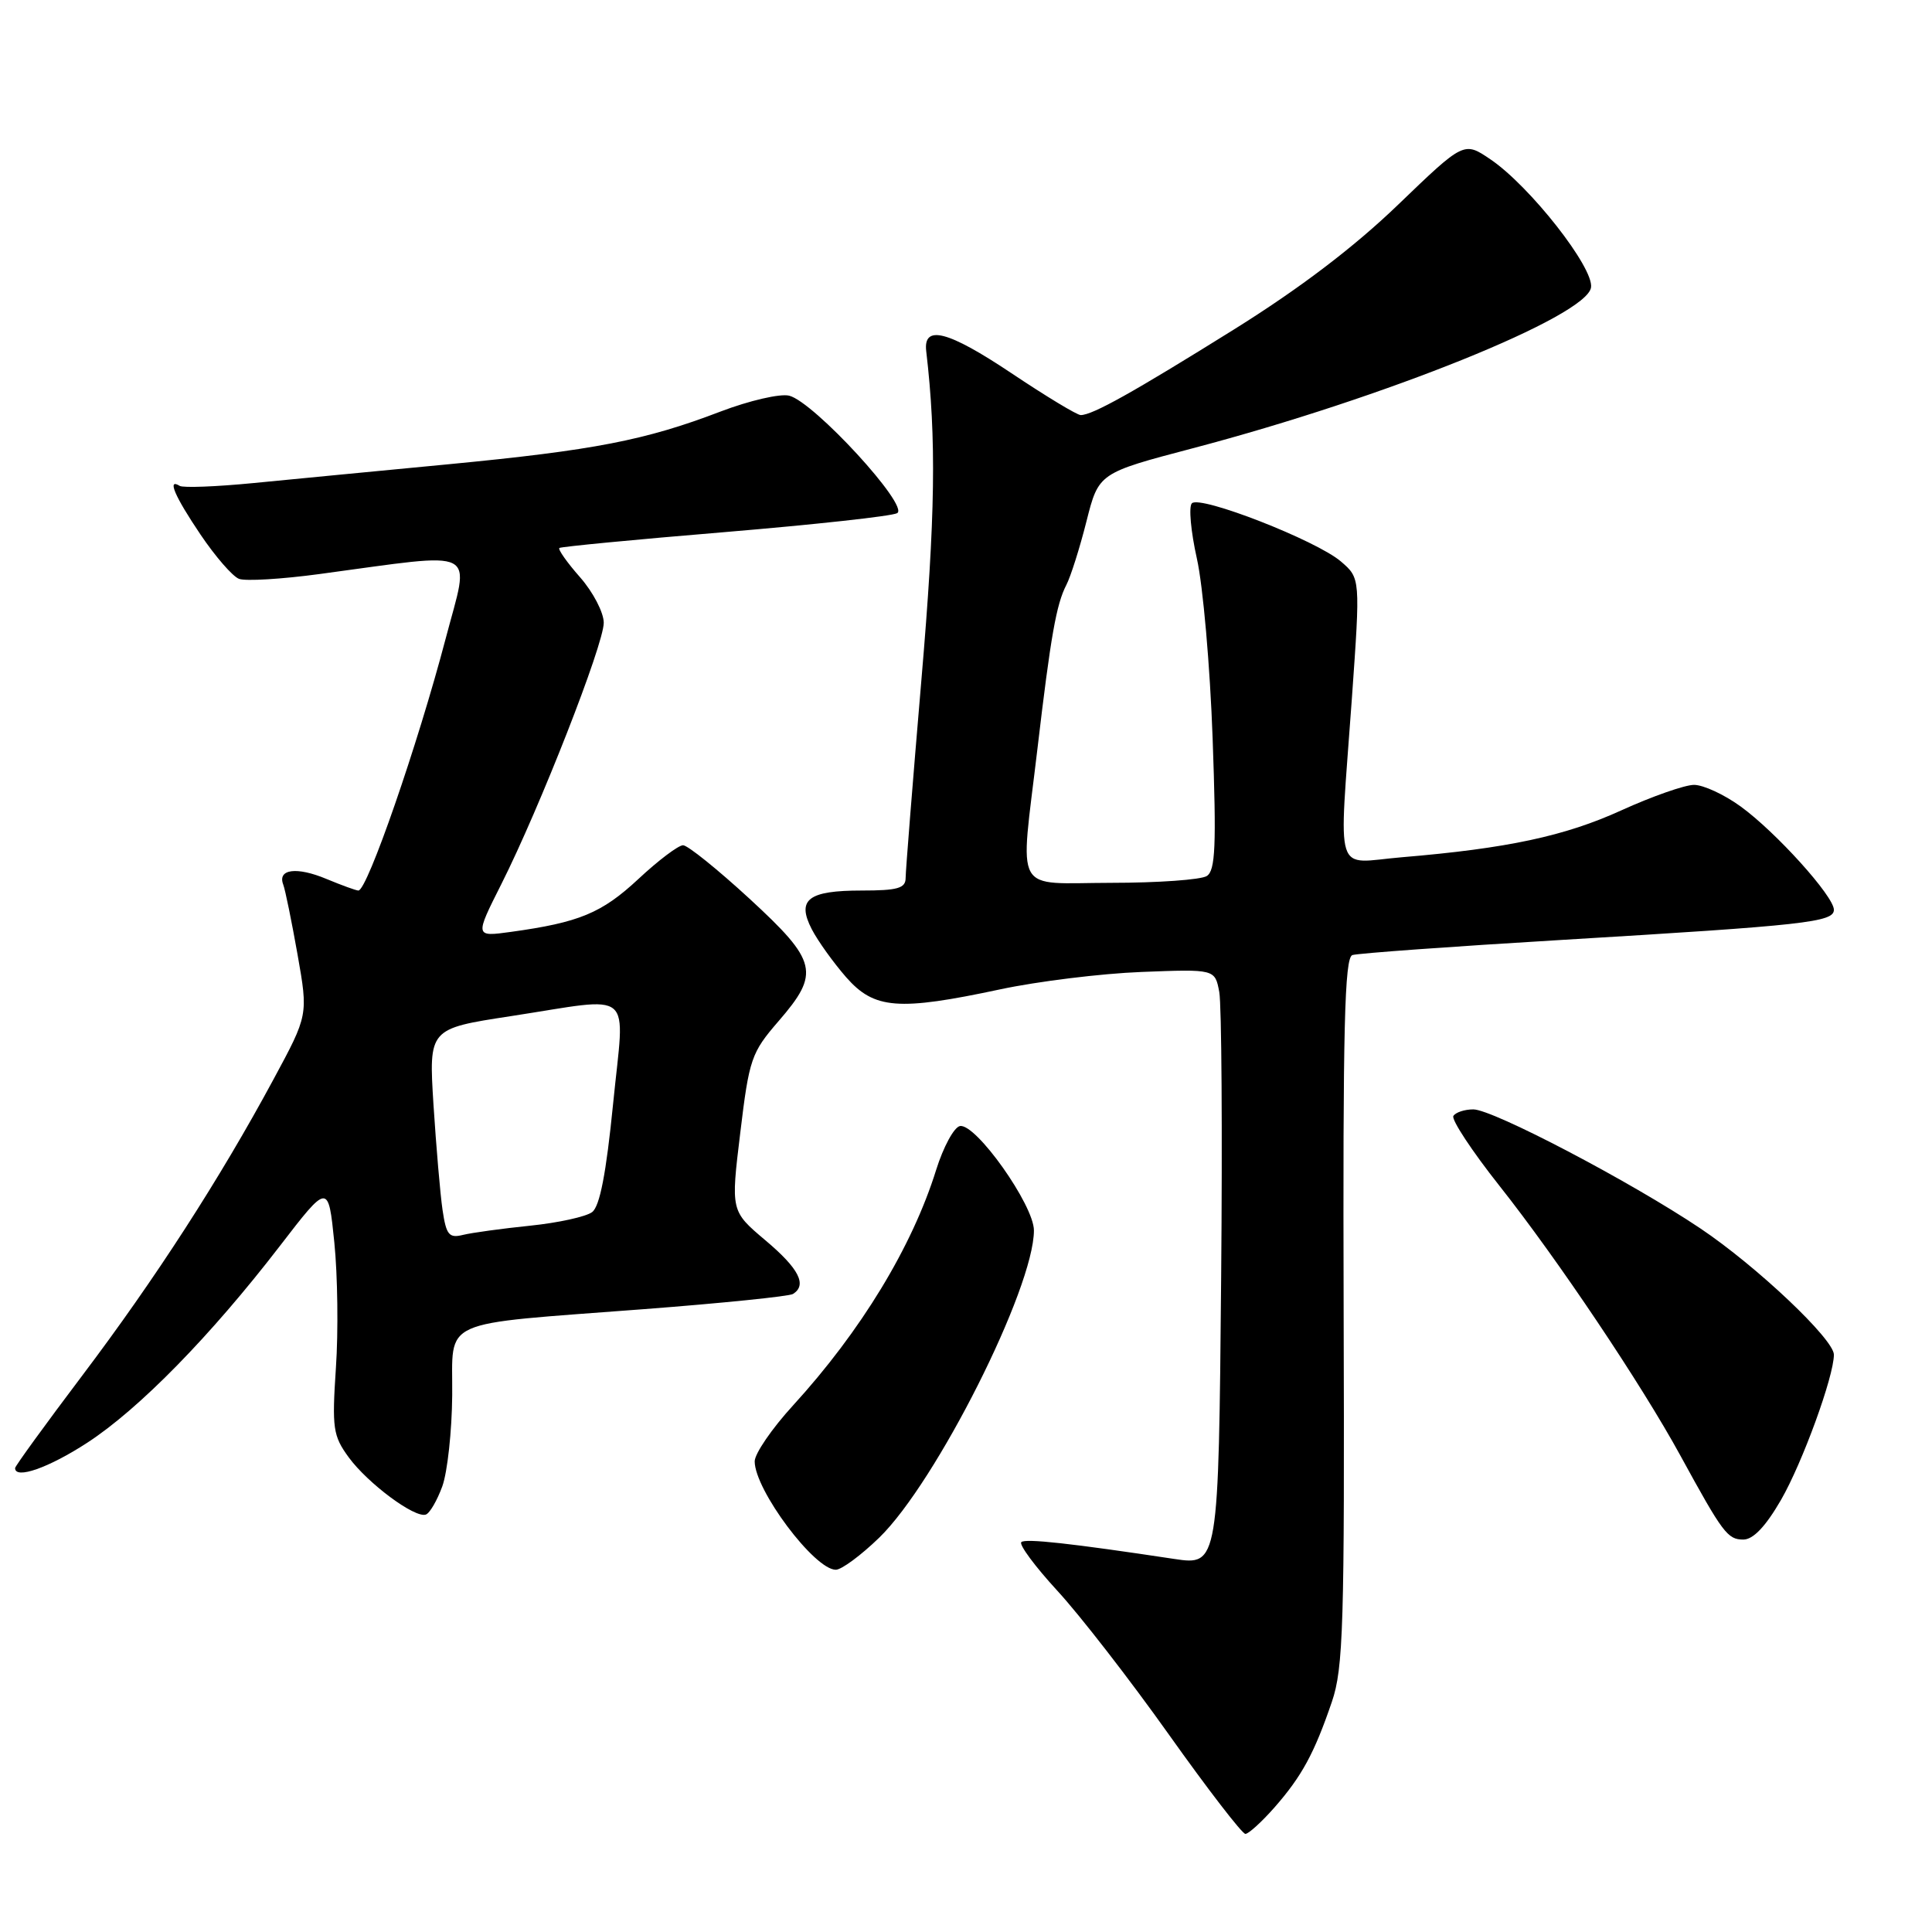 <?xml version="1.0" encoding="UTF-8" standalone="no"?>
<!DOCTYPE svg PUBLIC "-//W3C//DTD SVG 1.1//EN" "http://www.w3.org/Graphics/SVG/1.1/DTD/svg11.dtd" >
<svg xmlns="http://www.w3.org/2000/svg" xmlns:xlink="http://www.w3.org/1999/xlink" version="1.1" viewBox="0 0 256 256">
 <g >
 <path fill="currentColor"
d=" M 168.88 239.49 C 172.50 235.36 174.15 232.33 176.48 225.50 C 178.00 221.04 178.17 215.42 178.04 173.74 C 177.93 136.18 178.16 126.89 179.20 126.55 C 179.92 126.32 192.43 125.41 207.00 124.54 C 239.24 122.61 243.00 122.19 243.00 120.55 C 243.00 118.76 235.30 110.23 230.63 106.85 C 228.47 105.28 225.70 104.00 224.47 104.00 C 223.25 104.00 218.92 105.52 214.85 107.37 C 207.35 110.79 199.74 112.42 185.75 113.59 C 176.63 114.35 177.40 116.80 179.13 92.56 C 180.26 76.62 180.26 76.62 177.68 74.40 C 174.45 71.62 159.01 65.59 157.93 66.69 C 157.49 67.13 157.79 70.42 158.59 74.00 C 159.40 77.58 160.34 88.31 160.68 97.85 C 161.19 112.11 161.05 115.36 159.90 116.08 C 159.13 116.57 153.44 116.98 147.25 116.98 C 134.09 117.00 135.14 118.90 137.46 99.27 C 139.23 84.23 139.97 80.07 141.30 77.50 C 141.87 76.40 143.07 72.62 143.96 69.09 C 145.58 62.68 145.58 62.68 158.04 59.40 C 183.61 52.67 210.25 41.91 210.82 38.09 C 211.22 35.49 202.71 24.65 197.50 21.12 C 193.98 18.73 193.98 18.73 185.24 27.14 C 179.39 32.77 172.20 38.23 163.50 43.66 C 150.11 52.01 144.76 55.00 143.20 55.00 C 142.71 55.00 138.58 52.50 134.02 49.45 C 125.60 43.82 122.31 42.97 122.73 46.54 C 124.09 58.16 123.95 68.33 122.09 90.09 C 120.94 103.62 120.00 115.43 120.00 116.34 C 120.00 117.70 118.93 118.00 114.20 118.00 C 107.07 118.00 105.53 119.19 107.57 123.14 C 108.38 124.70 110.43 127.55 112.12 129.49 C 115.85 133.73 119.00 133.98 132.55 131.09 C 137.47 130.04 145.88 129.00 151.24 128.79 C 160.99 128.41 160.99 128.41 161.56 131.45 C 161.87 133.13 161.98 150.07 161.81 169.10 C 161.47 207.25 161.44 207.45 155.61 206.57 C 141.91 204.50 135.84 203.83 135.33 204.34 C 135.00 204.67 137.15 207.57 140.11 210.79 C 143.08 214.01 149.72 222.57 154.87 229.82 C 160.02 237.07 164.59 243.00 165.02 243.00 C 165.44 243.00 167.18 241.42 168.88 239.49 Z  M 116.50 203.75 C 124.04 196.43 137.00 170.70 137.00 163.04 C 137.00 159.68 129.28 148.79 127.19 149.21 C 126.41 149.37 125.00 151.97 124.05 155.00 C 120.87 165.21 114.08 176.38 105.07 186.24 C 102.28 189.29 100.00 192.62 100.00 193.64 C 100.01 197.43 107.92 208.00 110.75 208.00 C 111.50 208.00 114.09 206.09 116.50 203.75 Z  M 235.99 198.75 C 238.83 193.83 243.00 182.38 243.00 179.50 C 243.00 177.46 232.77 167.78 225.32 162.78 C 216.05 156.56 197.81 147.00 195.22 147.00 C 194.07 147.00 192.88 147.39 192.58 147.87 C 192.29 148.34 195.03 152.51 198.68 157.12 C 206.40 166.87 217.50 183.42 222.67 192.89 C 228.28 203.15 228.91 204.00 231.00 204.00 C 232.31 204.00 233.96 202.26 235.99 198.75 Z  M 58.61 196.94 C 59.29 195.05 59.88 189.62 59.92 184.88 C 60.01 174.56 57.75 175.58 85.32 173.47 C 95.67 172.68 104.56 171.77 105.07 171.46 C 106.98 170.27 105.87 168.09 101.41 164.34 C 96.83 160.47 96.83 160.47 98.09 150.10 C 99.27 140.29 99.55 139.48 103.17 135.30 C 108.69 128.92 108.33 127.39 99.31 119.08 C 95.08 115.19 91.12 112.00 90.51 112.00 C 89.89 112.00 87.21 114.02 84.56 116.50 C 79.72 121.00 76.74 122.23 67.70 123.48 C 62.91 124.14 62.91 124.14 66.44 117.13 C 71.52 107.04 80.00 85.39 80.00 82.52 C 80.00 81.17 78.59 78.46 76.87 76.50 C 75.14 74.54 73.91 72.79 74.12 72.61 C 74.33 72.44 84.17 71.49 96.00 70.51 C 107.83 69.52 118.12 68.40 118.87 68.00 C 120.58 67.11 107.85 53.25 104.57 52.43 C 103.38 52.13 99.28 53.08 95.45 54.54 C 85.49 58.35 78.71 59.66 59.50 61.51 C 50.15 62.40 38.48 63.53 33.56 64.01 C 28.64 64.49 24.25 64.66 23.81 64.38 C 22.11 63.33 23.13 65.73 26.56 70.82 C 28.52 73.73 30.82 76.38 31.67 76.70 C 32.52 77.03 37.33 76.74 42.36 76.06 C 63.88 73.17 62.28 72.34 59.05 84.63 C 55.34 98.73 48.67 118.00 47.49 118.00 C 47.19 118.00 45.29 117.31 43.27 116.47 C 39.31 114.81 36.74 115.15 37.53 117.21 C 37.80 117.92 38.65 122.10 39.43 126.50 C 40.84 134.50 40.84 134.50 36.25 143.00 C 29.13 156.21 20.60 169.42 10.89 182.28 C 6.00 188.76 2.00 194.27 2.00 194.53 C 2.00 196.06 6.49 194.48 11.59 191.15 C 18.46 186.67 27.92 177.00 37.06 165.13 C 43.50 156.76 43.50 156.76 44.30 164.63 C 44.74 168.96 44.84 176.43 44.51 181.24 C 43.98 189.27 44.12 190.24 46.21 193.11 C 48.75 196.57 54.95 201.18 56.42 200.69 C 56.94 200.52 57.92 198.83 58.61 196.94 Z  M 58.64 160.33 C 58.33 158.22 57.80 151.96 57.44 146.40 C 56.81 136.31 56.81 136.31 67.65 134.65 C 84.36 132.09 82.78 130.74 81.24 146.25 C 80.32 155.48 79.48 159.84 78.46 160.61 C 77.65 161.22 73.96 162.03 70.25 162.41 C 66.54 162.79 62.53 163.34 61.35 163.63 C 59.50 164.09 59.13 163.64 58.64 160.33 Z "/>
</g>
</svg>